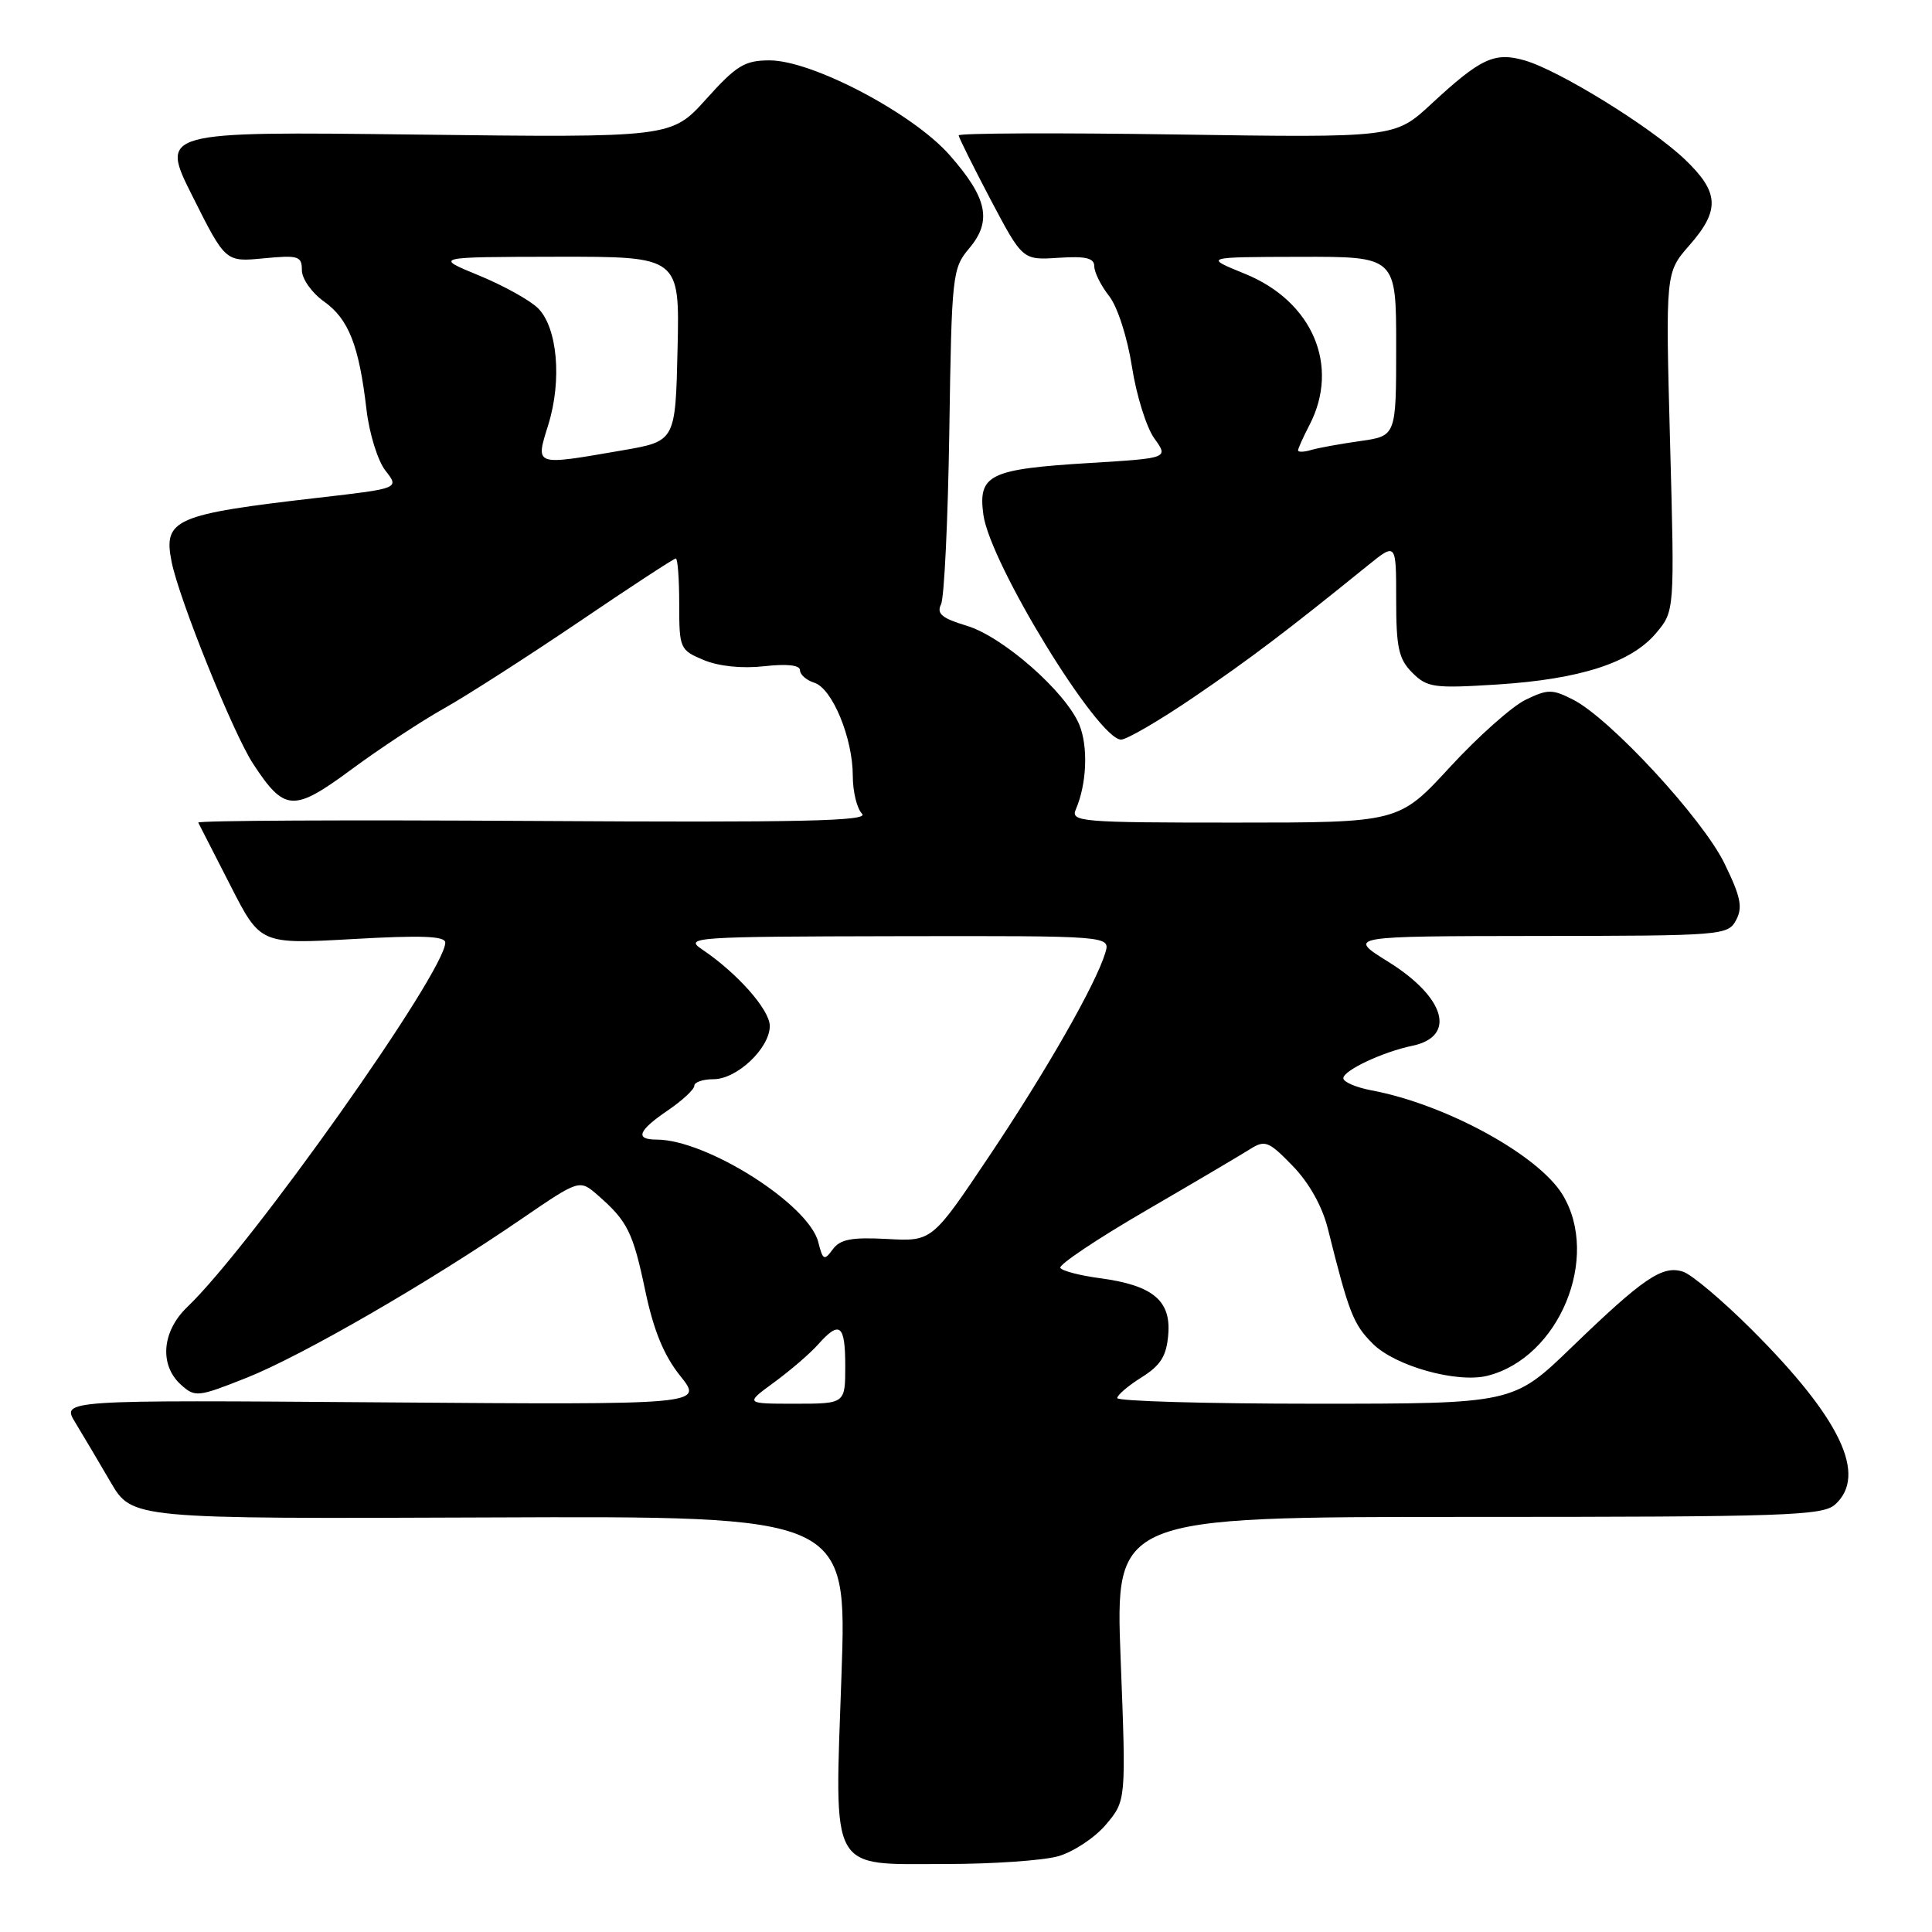 <?xml version="1.0" encoding="UTF-8" standalone="no"?>
<!DOCTYPE svg PUBLIC "-//W3C//DTD SVG 1.1//EN" "http://www.w3.org/Graphics/SVG/1.1/DTD/svg11.dtd" >
<svg xmlns="http://www.w3.org/2000/svg" xmlns:xlink="http://www.w3.org/1999/xlink" version="1.1" viewBox="0 0 256 256">
 <g >
 <path fill="currentColor"
d=" M 140.19 245.97 C 142.21 245.40 145.07 243.51 146.54 241.77 C 149.22 238.59 149.22 238.59 148.49 219.80 C 147.77 201.00 147.77 201.00 194.56 201.00 C 236.69 201.00 241.52 200.84 243.17 199.35 C 247.46 195.46 243.89 187.96 232.17 176.24 C 228.28 172.35 224.15 168.87 223.00 168.50 C 220.27 167.63 217.77 169.33 208.24 178.53 C 200.50 186.00 200.50 186.00 174.25 186.00 C 159.81 186.00 148.02 185.66 148.04 185.25 C 148.06 184.84 149.52 183.59 151.29 182.49 C 153.80 180.91 154.57 179.68 154.80 176.83 C 155.18 172.32 152.73 170.30 145.76 169.37 C 143.12 169.02 140.75 168.41 140.50 168.00 C 140.25 167.60 145.32 164.20 151.77 160.45 C 158.22 156.70 164.47 153.01 165.65 152.26 C 167.62 151.02 168.11 151.21 171.28 154.48 C 173.45 156.71 175.20 159.83 175.94 162.78 C 178.74 174.00 179.32 175.47 181.89 178.04 C 184.85 181.01 193.04 183.30 197.08 182.30 C 206.58 179.93 212.11 166.61 207.04 158.29 C 203.82 153.02 191.55 146.32 181.74 144.48 C 179.68 144.09 178.00 143.37 178.00 142.87 C 178.00 141.84 183.20 139.39 187.14 138.57 C 193.02 137.34 191.53 132.16 183.95 127.44 C 178.50 124.05 178.50 124.05 203.71 124.02 C 228.22 124.00 228.96 123.94 230.04 121.92 C 230.95 120.23 230.65 118.81 228.49 114.39 C 225.58 108.44 213.35 95.21 208.45 92.71 C 205.68 91.30 205.09 91.30 202.14 92.73 C 200.35 93.60 195.84 97.61 192.12 101.65 C 185.35 109.00 185.35 109.00 163.57 109.00 C 143.20 109.00 141.84 108.89 142.55 107.25 C 144.01 103.88 144.21 98.93 143.01 96.02 C 141.20 91.66 132.87 84.34 128.08 82.91 C 124.82 81.93 124.08 81.32 124.69 80.08 C 125.12 79.21 125.61 68.86 125.79 57.08 C 126.10 36.36 126.19 35.56 128.43 32.90 C 131.48 29.28 130.84 26.24 125.83 20.55 C 120.97 15.02 107.62 8.00 101.98 8.00 C 98.68 8.00 97.58 8.67 93.58 13.12 C 88.97 18.24 88.97 18.24 55.08 17.83 C 21.19 17.42 21.19 17.42 25.54 26.07 C 29.88 34.72 29.88 34.72 34.94 34.23 C 39.54 33.79 40.00 33.93 40.00 35.80 C 40.00 36.94 41.31 38.80 42.93 39.95 C 46.20 42.28 47.57 45.76 48.56 54.26 C 48.93 57.44 50.06 61.08 51.08 62.37 C 52.92 64.72 52.92 64.72 42.21 65.95 C 23.11 68.15 21.61 68.80 22.74 74.45 C 23.73 79.41 30.91 97.20 33.54 101.21 C 37.71 107.56 38.87 107.63 46.56 101.96 C 50.28 99.21 55.84 95.54 58.92 93.82 C 61.99 92.09 70.03 86.92 76.80 82.34 C 83.56 77.75 89.30 74.00 89.55 74.00 C 89.80 74.00 90.00 76.72 90.00 80.05 C 90.00 85.93 90.09 86.14 93.25 87.46 C 95.25 88.29 98.33 88.61 101.25 88.28 C 104.27 87.94 106.00 88.13 106.00 88.80 C 106.00 89.39 106.86 90.14 107.91 90.47 C 110.29 91.23 113.00 97.81 113.00 102.82 C 113.00 104.90 113.55 107.15 114.23 107.83 C 115.20 108.80 106.13 109.00 70.73 108.78 C 46.13 108.63 26.12 108.72 26.27 109.00 C 26.42 109.28 28.33 113.02 30.52 117.31 C 34.50 125.12 34.50 125.12 46.75 124.43 C 55.84 123.91 59.00 124.03 59.00 124.90 C 59.00 128.76 33.29 165.09 24.81 173.19 C 21.45 176.41 21.09 180.86 23.96 183.47 C 25.85 185.17 26.19 185.14 32.71 182.55 C 40.04 179.63 56.85 169.92 69.14 161.49 C 76.79 156.26 76.79 156.26 79.22 158.38 C 83.16 161.82 83.87 163.27 85.51 171.07 C 86.61 176.30 87.98 179.63 90.14 182.32 C 93.20 186.14 93.20 186.14 50.67 185.82 C 8.14 185.50 8.14 185.50 9.98 188.50 C 10.98 190.15 13.09 193.70 14.65 196.38 C 17.50 201.26 17.50 201.26 64.87 201.07 C 112.24 200.88 112.24 200.88 111.50 221.98 C 110.58 248.50 109.74 247.00 125.40 246.99 C 131.51 246.99 138.16 246.53 140.19 245.97 Z  M 158.18 92.38 C 165.70 87.26 170.56 83.58 181.25 74.92 C 185.00 71.89 185.00 71.89 185.00 79.44 C 185.00 85.83 185.33 87.33 187.14 89.14 C 189.11 91.11 190.00 91.23 198.39 90.70 C 209.38 90.00 216.13 87.82 219.44 83.89 C 221.90 80.97 221.90 80.97 221.29 58.54 C 220.69 36.12 220.69 36.12 223.84 32.52 C 227.95 27.84 227.82 25.47 223.22 21.09 C 218.69 16.79 206.59 9.32 202.01 8.00 C 198.02 6.86 196.20 7.71 189.66 13.77 C 184.82 18.25 184.82 18.25 155.91 17.82 C 140.01 17.58 127.02 17.64 127.03 17.94 C 127.05 18.25 128.97 22.09 131.28 26.49 C 135.50 34.47 135.50 34.47 140.25 34.16 C 143.86 33.92 145.00 34.19 145.00 35.29 C 145.00 36.08 145.88 37.85 146.96 39.22 C 148.07 40.63 149.38 44.69 149.99 48.60 C 150.58 52.40 151.92 56.67 152.96 58.10 C 154.84 60.71 154.84 60.71 144.37 61.35 C 131.08 62.16 129.59 62.89 130.30 68.19 C 131.16 74.62 145.47 98.00 148.55 98.00 C 149.30 98.00 153.64 95.47 158.18 92.38 Z  M 102.60 183.15 C 104.74 181.58 107.36 179.33 108.40 178.15 C 111.27 174.92 112.00 175.50 112.00 181.00 C 112.00 186.00 112.00 186.00 105.35 186.00 C 98.70 186.00 98.70 186.00 102.60 183.15 Z  M 108.43 164.60 C 107.18 159.59 93.63 151.00 86.99 151.00 C 84.09 151.00 84.55 149.81 88.51 147.12 C 90.43 145.81 92.00 144.35 92.00 143.87 C 92.00 143.39 93.15 143.00 94.55 143.00 C 97.65 143.00 102.00 138.88 102.00 135.95 C 102.00 133.80 97.69 128.93 93.00 125.78 C 90.63 124.19 91.98 124.10 118.82 124.05 C 147.13 124.00 147.13 124.00 146.46 126.25 C 145.21 130.40 138.66 141.88 131.05 153.23 C 123.50 164.50 123.50 164.50 117.54 164.17 C 112.83 163.92 111.32 164.21 110.34 165.55 C 109.22 167.08 109.03 166.99 108.43 164.60 Z  M 72.66 56.25 C 74.48 50.37 73.86 43.42 71.30 40.85 C 70.24 39.79 66.70 37.83 63.44 36.49 C 57.50 34.05 57.50 34.05 73.78 34.02 C 90.06 34.00 90.06 34.00 89.78 46.23 C 89.50 58.46 89.50 58.46 82.50 59.67 C 70.66 61.71 70.94 61.81 72.66 56.25 Z  M 172.00 59.68 C 172.00 59.43 172.67 57.94 173.49 56.36 C 177.59 48.51 173.94 39.93 164.96 36.28 C 159.50 34.06 159.50 34.06 172.25 34.03 C 185.00 34.00 185.00 34.00 185.00 45.89 C 185.00 57.77 185.00 57.77 180.25 58.44 C 177.64 58.81 174.71 59.34 173.75 59.62 C 172.79 59.91 172.00 59.93 172.00 59.68 Z "/>
</g>
</svg>